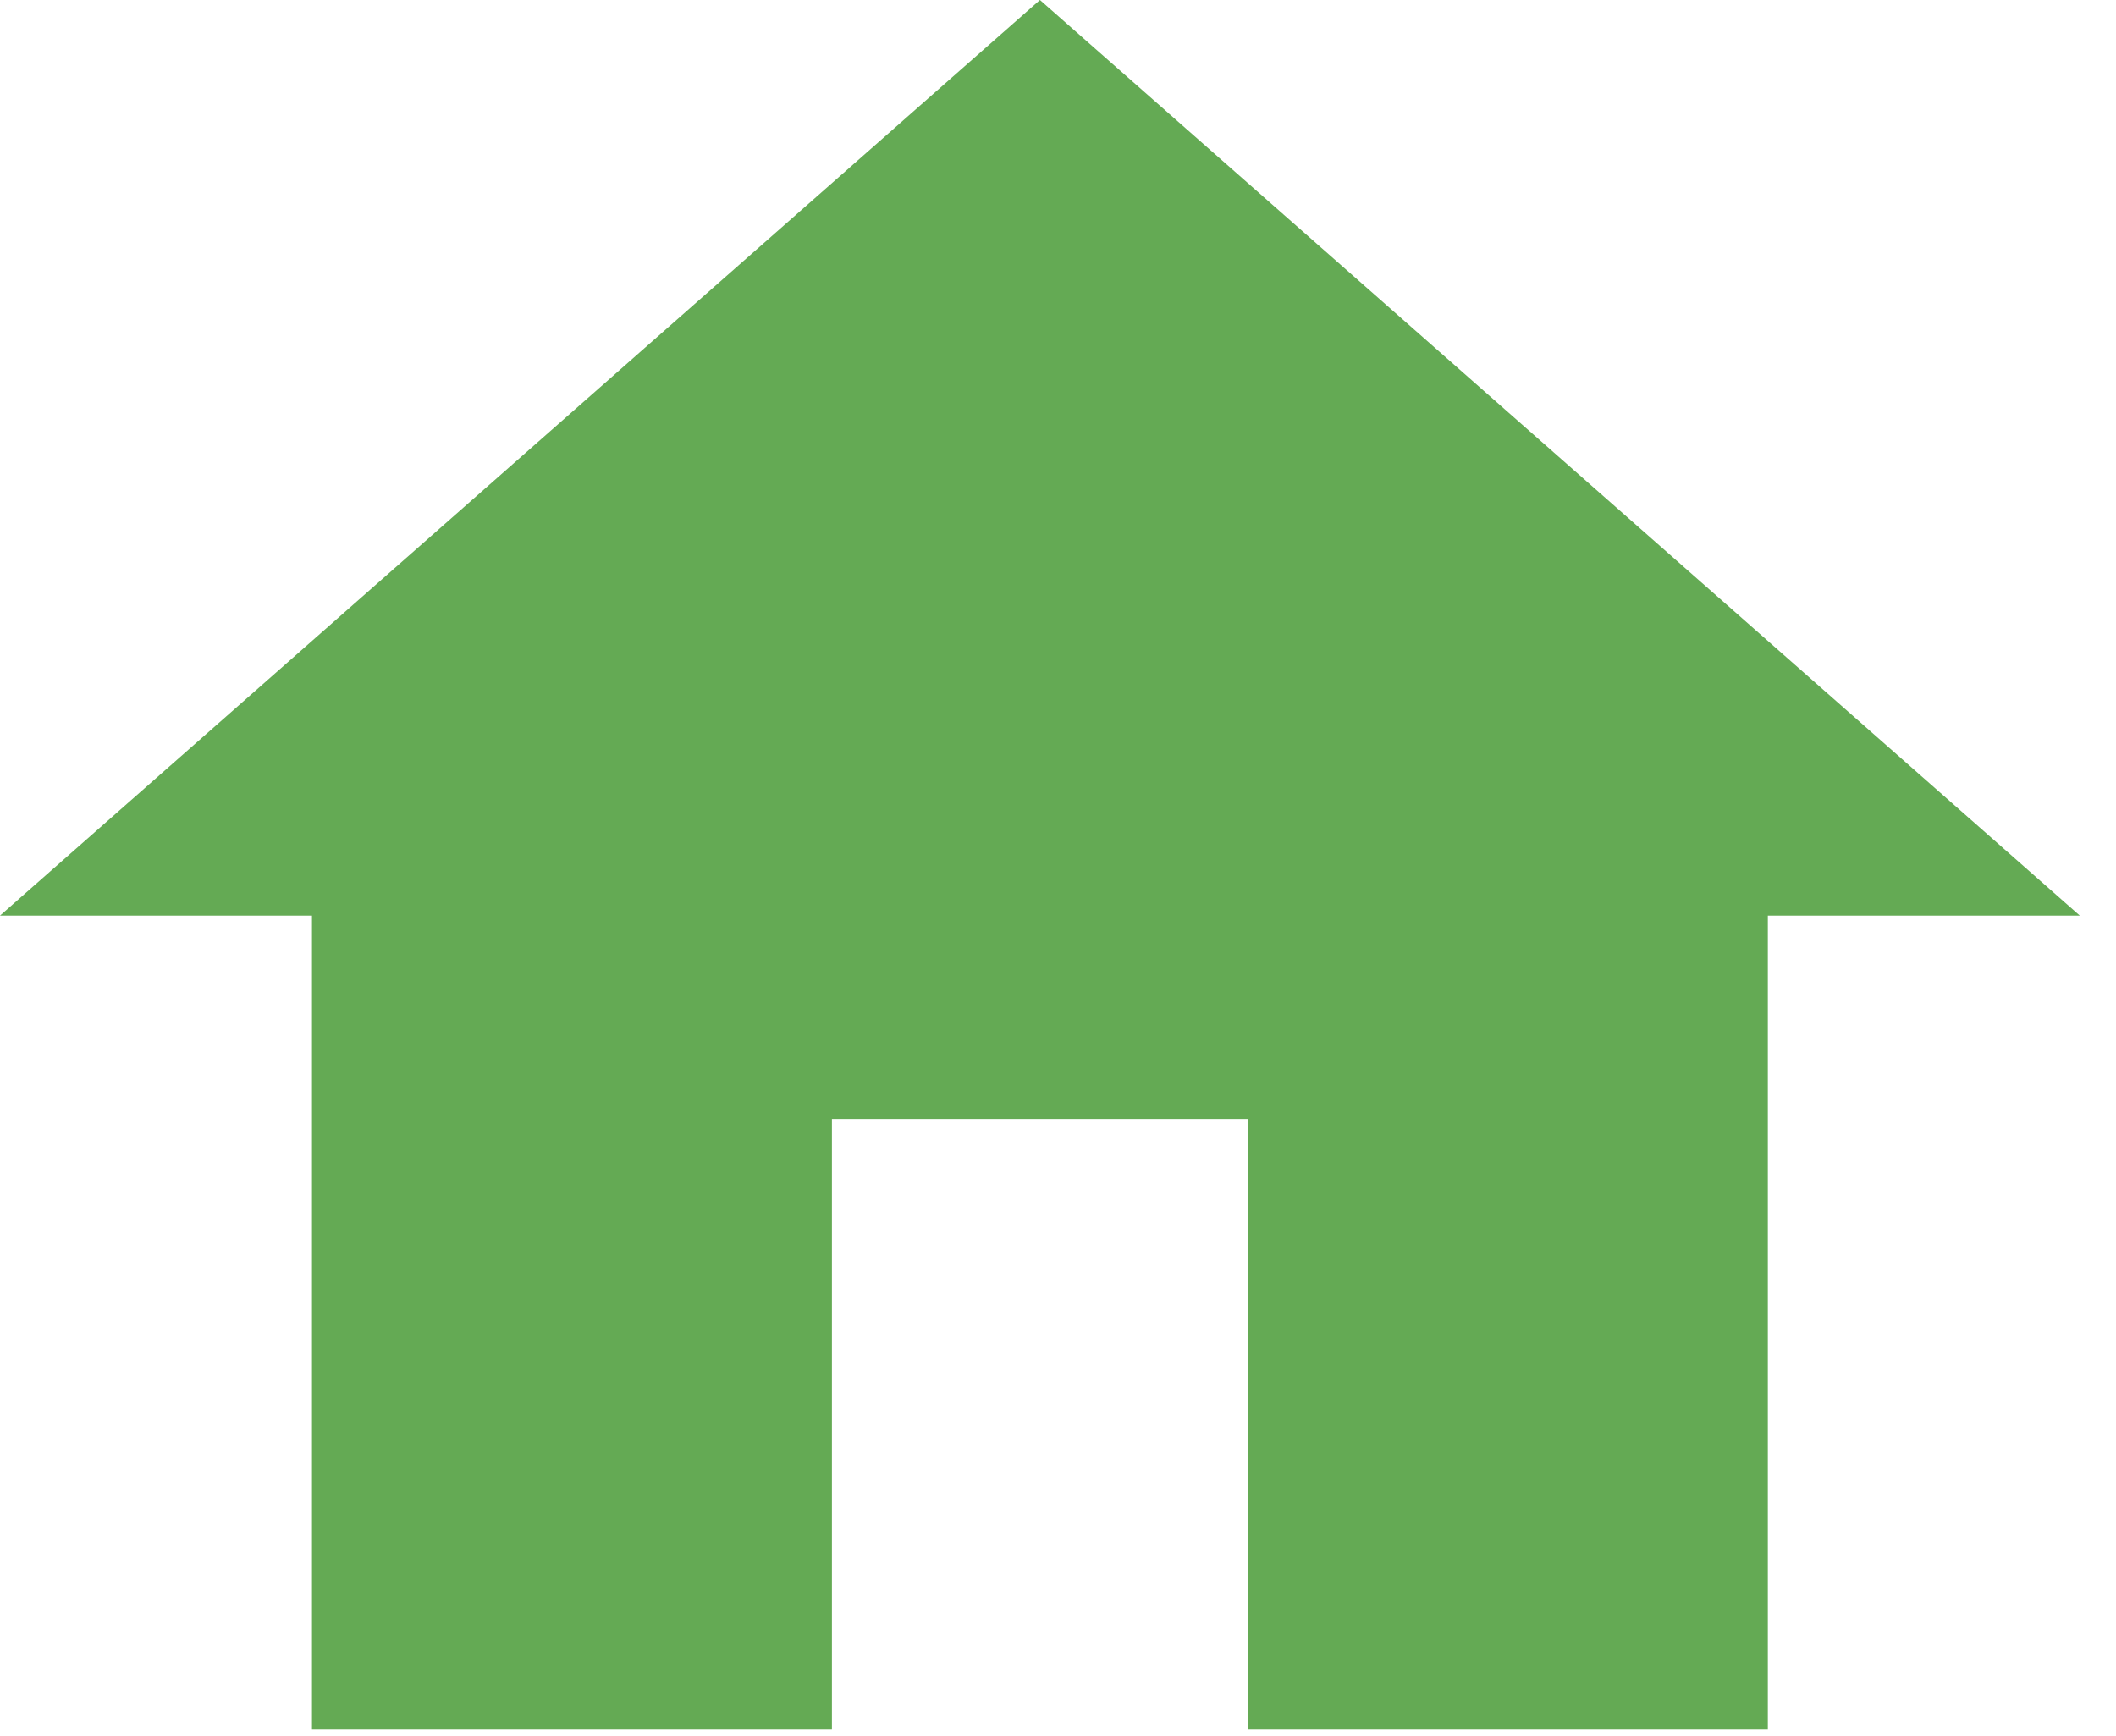 <svg width="39" height="32" viewBox="0 0 39 32" fill="none" xmlns="http://www.w3.org/2000/svg">
<path d="M15.333 31.875V20.625H23V31.875H32.583V16.875H38.333L19.167 0L0 16.875H5.75V31.875H15.333Z" fill="#64AA54"/>
</svg>
